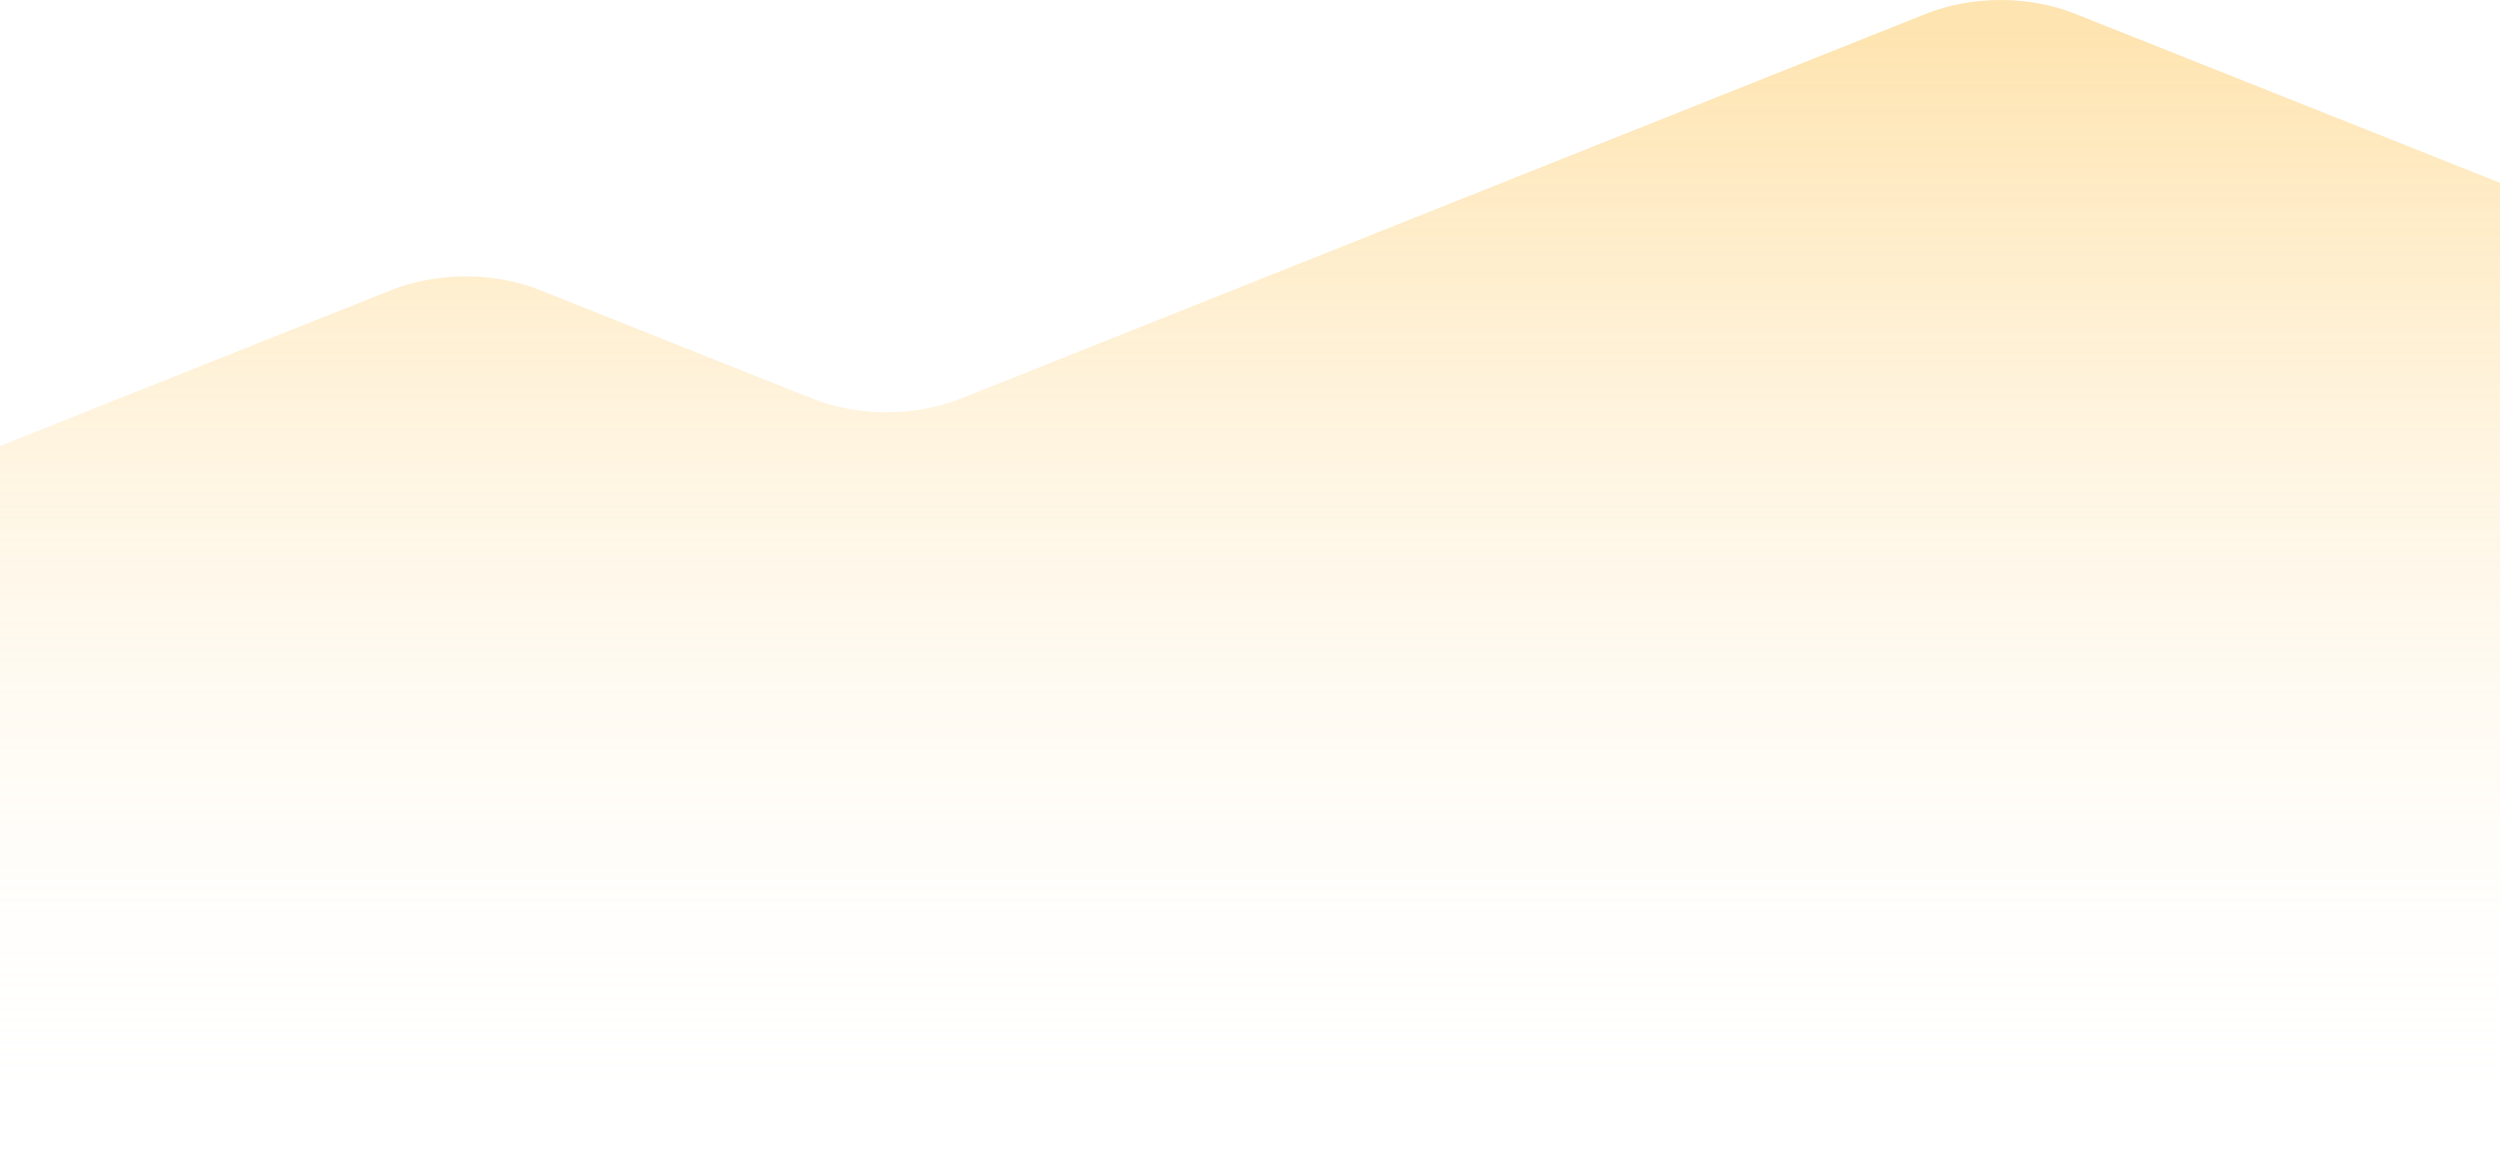 <svg width="1440" height="663" xmlns="http://www.w3.org/2000/svg"><defs><linearGradient x1="51.293%" y1="0%" x2="51.293%" y2="97.082%" id="a"><stop stop-color="#FFF" stop-opacity="0" offset="0%"/><stop stop-color="#FDBB39" offset="100%"/></linearGradient></defs><path d="M1547 5717H0v406.117l225.233 89.734c26.59 10.601 59.358 10.601 85.949 0l156.505-62.36c26.597-10.601 59.368-10.601 85.965 0l555.723 221.566c26.578 10.59 59.323 10.59 85.9 0l316.8-126.005c8.326-3.307 13.457-9.433 13.457-16.063 0-6.63-5.131-12.756-13.457-16.064l-42.325-16.872c-5.013-1.97-8.108-5.645-8.108-9.627 0-3.982 3.095-7.657 8.108-9.627l77.25-30.842V5717z" transform="matrix(1 0 0 -1 0 6380)" fill="url(#a)" fill-rule="evenodd" opacity=".4"/></svg>